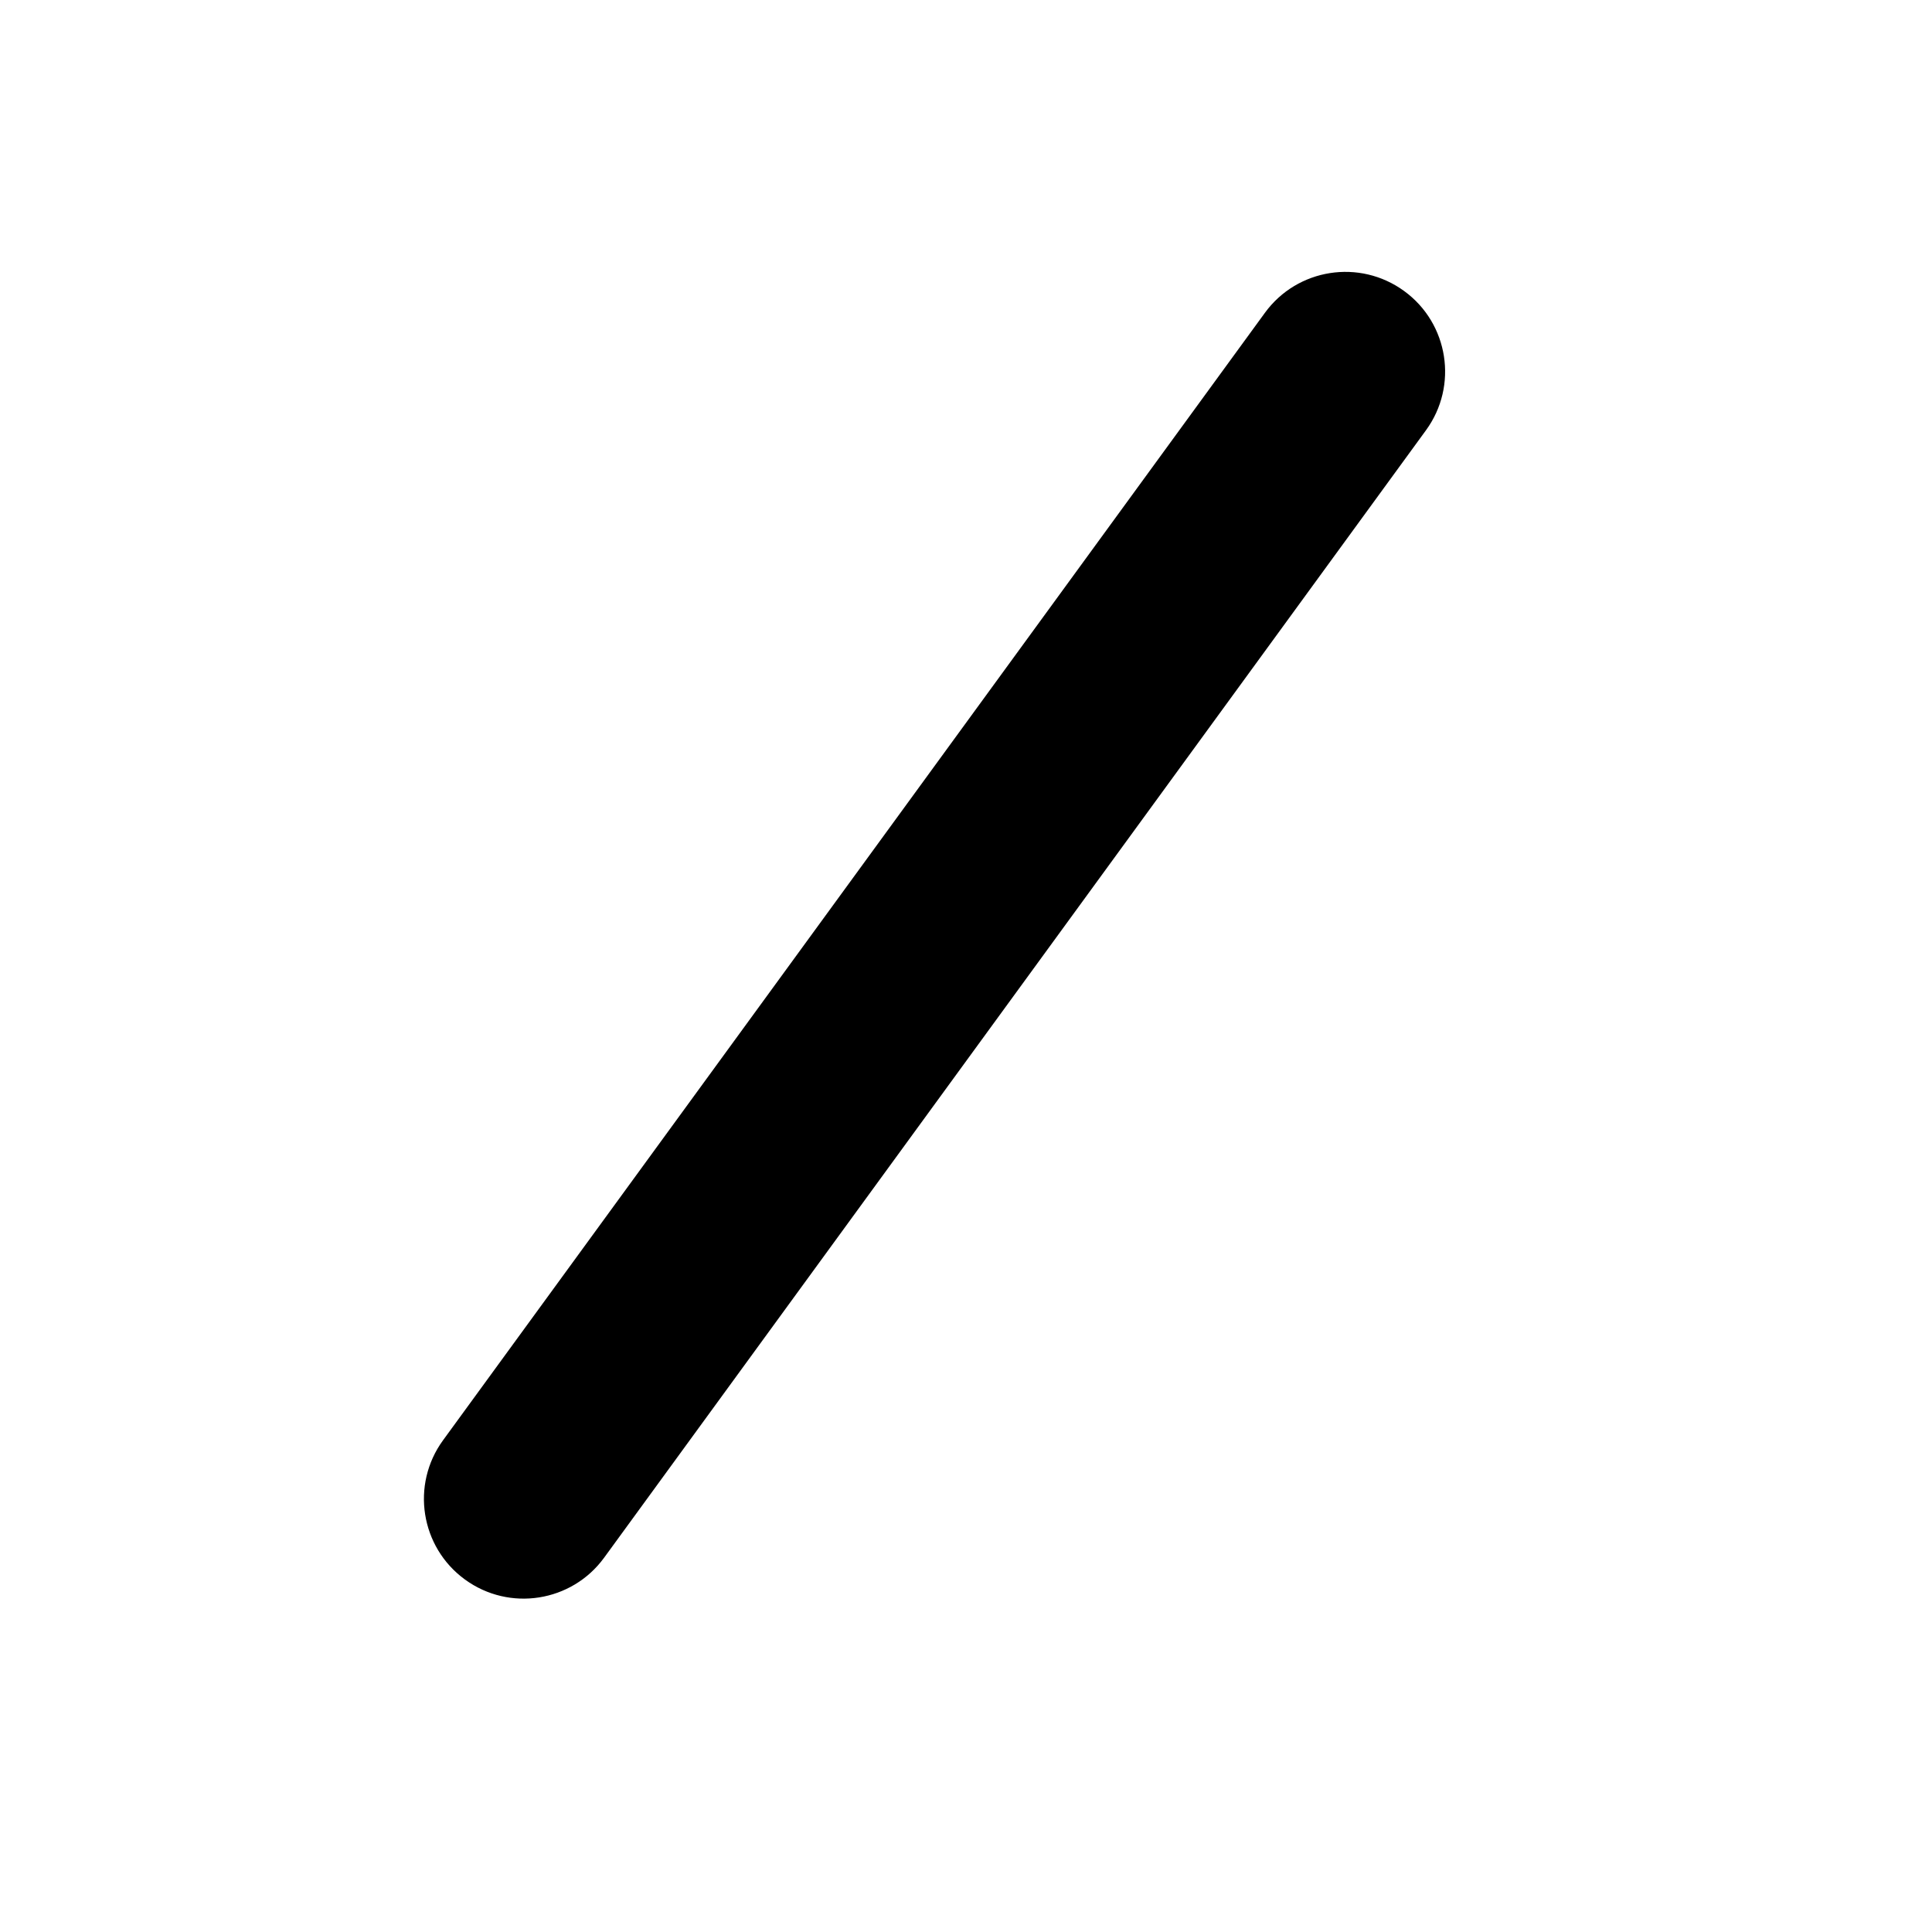 <svg xmlns="http://www.w3.org/2000/svg" xmlns:xlink="http://www.w3.org/1999/xlink" fill="none" version="1.1" width="21" height="21" viewBox="0 0 21 21"><defs><clipPath id="master_svg0_59_2887"><rect x="0" y="0" width="21" height="21" rx="0"/></clipPath><clipPath id="master_svg1_59_2707"><rect x="-8" y="13.013" width="26" height="26" rx="0"/></clipPath></defs><g style="mix-blend-mode:passthrough" clip-path="url(#master_svg0_59_2887)"><g transform="matrix(0.589,-0.808,0.808,0.589,-13.805,-1.116)" clip-path="url(#master_svg1_59_2707)"><g><g><g transform="matrix(-1,-1.4876945897412952e-7,-1.2246468525851679e-16,-1,35.999,78.026)" style="opacity:0;"><rect x="18" y="39.013" width="26" height="26" rx="0" fill="#000000" fill-opacity="1"/></g><g transform="matrix(1,1.271676808300981e-7,0,1,0,4.6638498574225196e-7)"><path d="M12.583,27.096L-2.584,27.096C-3.182,27.096,-3.667,26.611,-3.667,26.013C-3.667,25.414,-3.182,24.929,-2.584,24.929L12.583,24.929C13.181,24.929,13.666,25.414,13.666,26.013C13.666,26.611,13.181,27.096,12.583,27.096Z" fill="#000000" fill-opacity="1"/></g></g></g></g></g></svg>